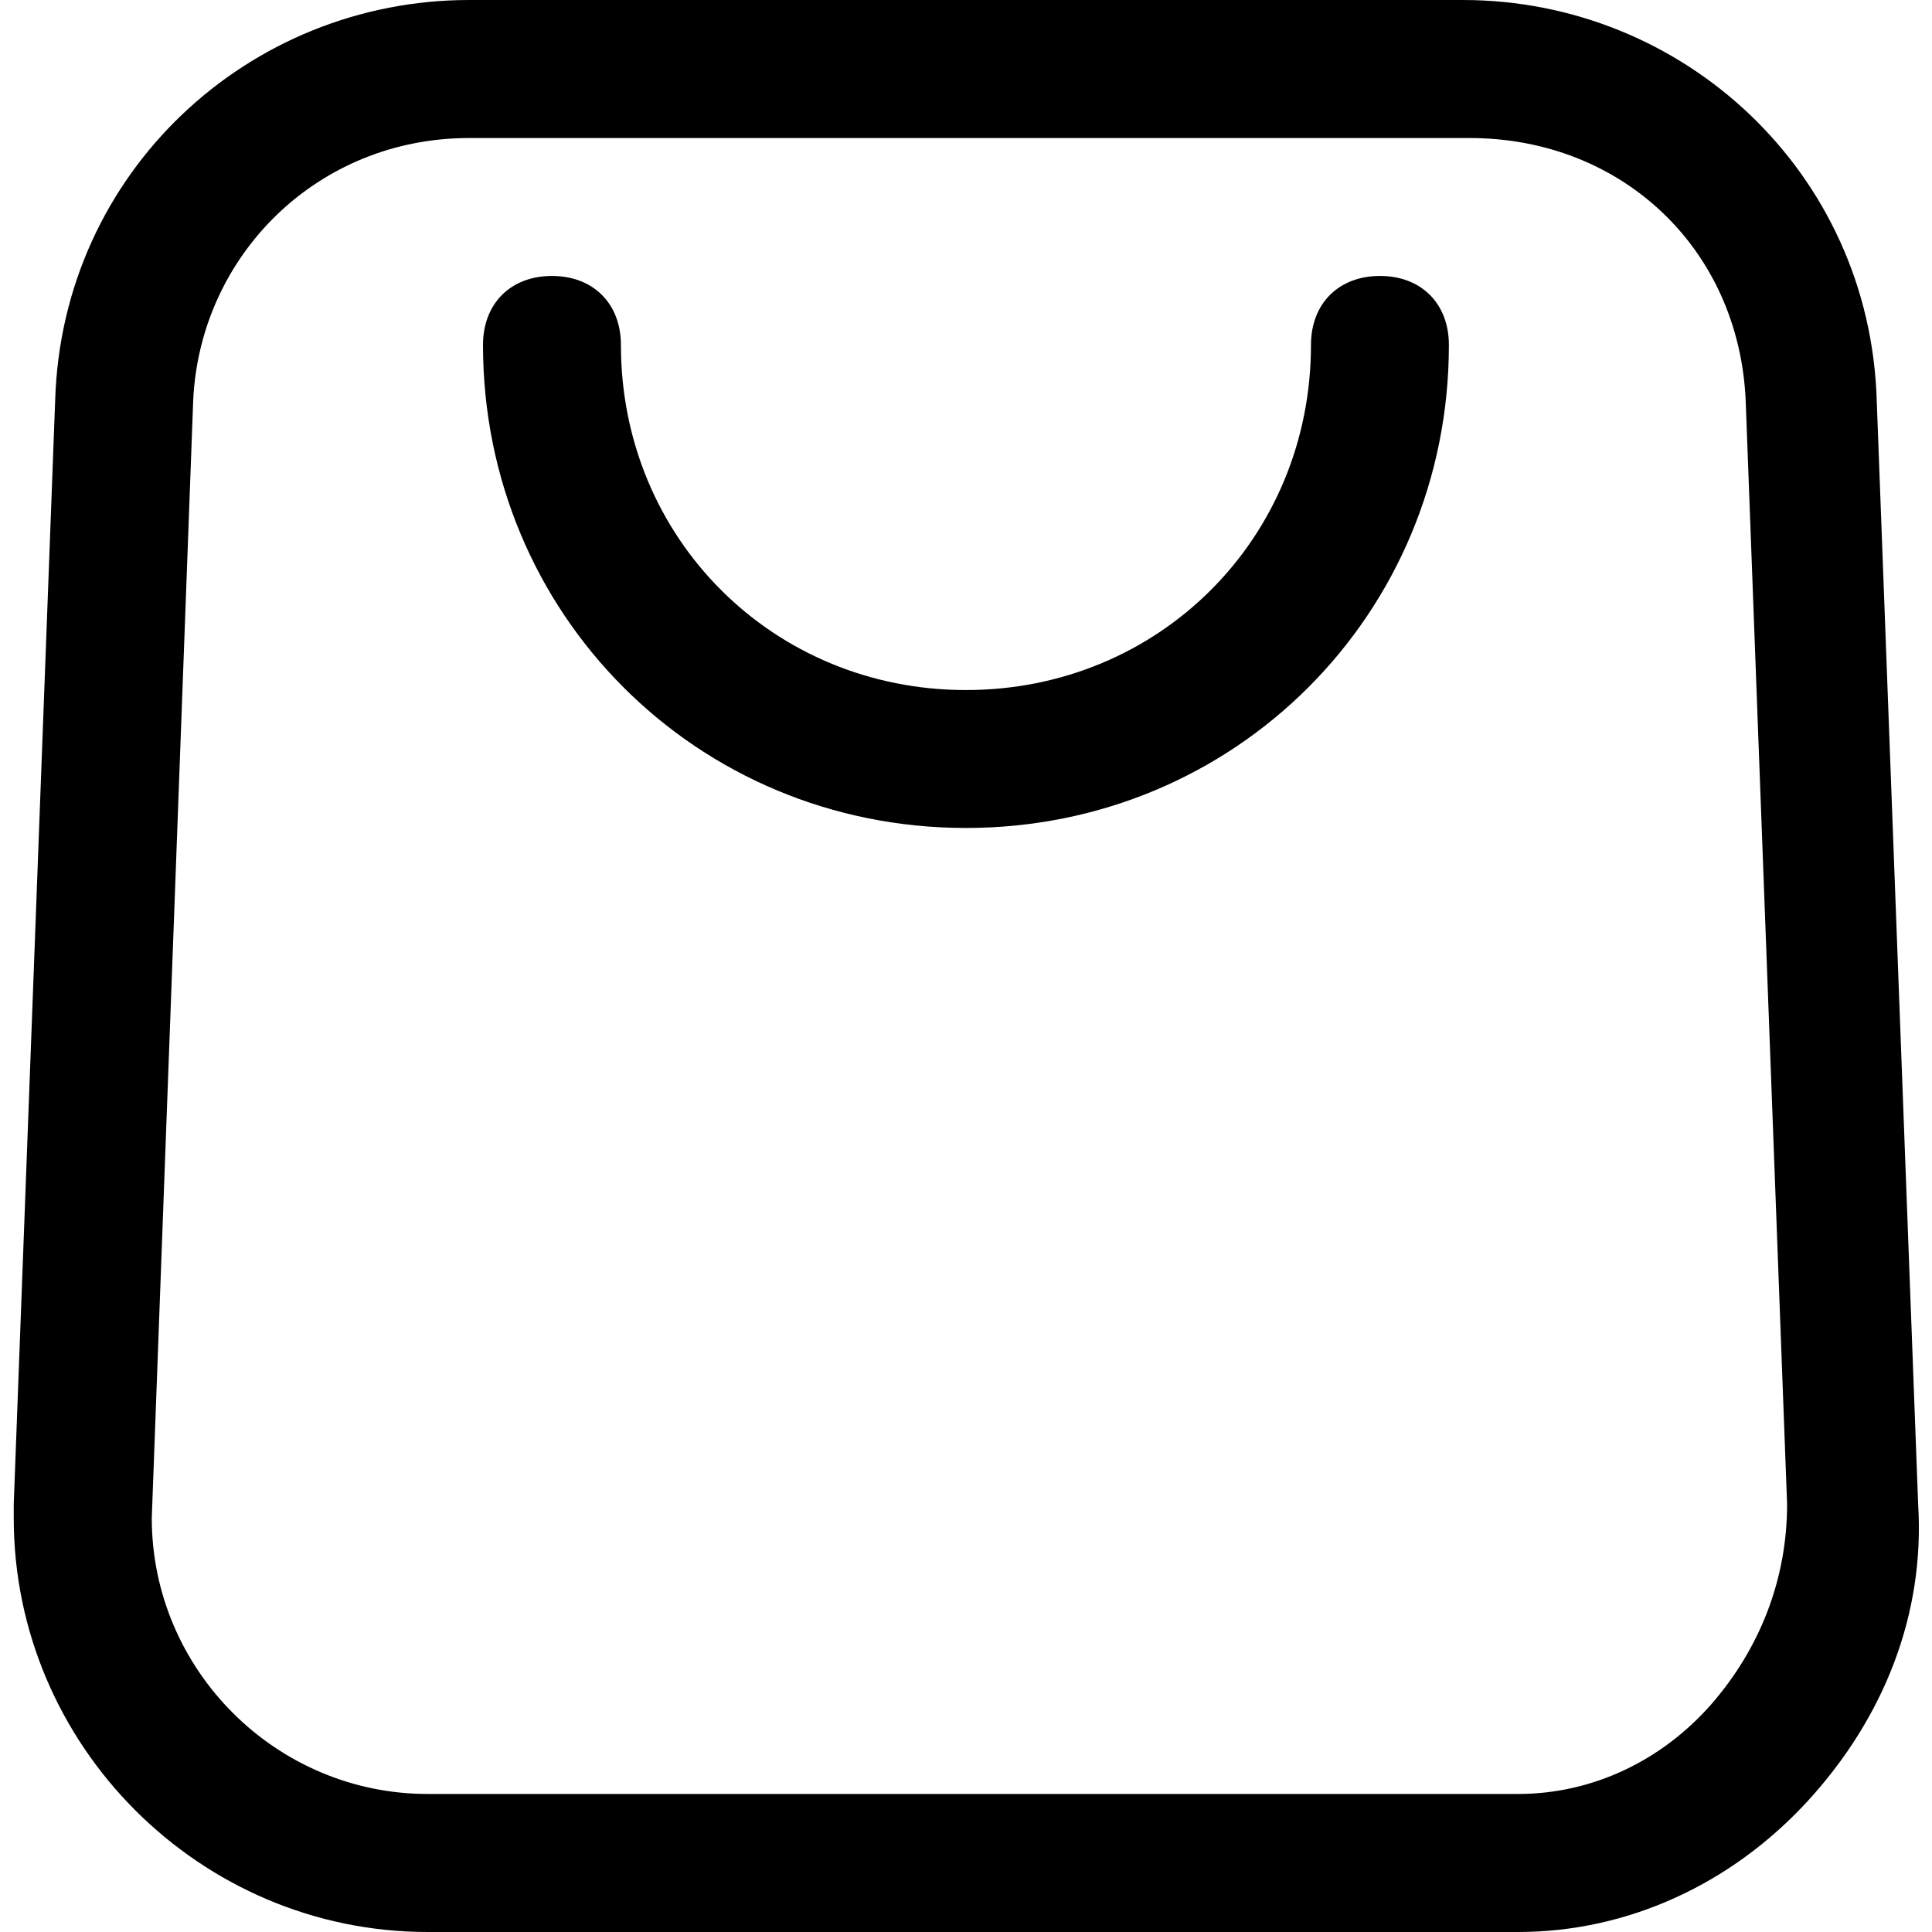 <svg width="18" height="18" viewBox="0 0 18 18" xmlns="http://www.w3.org/2000/svg">
<path d="M14.014 18H3.985C1.864 18 0.128 16.264 0.128 14.143V14.014L0.514 3.729C0.578 1.607 2.314 0 4.371 0H13.628C15.685 0 17.421 1.607 17.485 3.729L17.871 14.014C17.935 15.043 17.55 16.007 16.843 16.779C16.135 17.55 15.171 18 14.143 18H14.014ZM4.371 1.286C2.957 1.286 1.864 2.379 1.8 3.729L1.414 14.143C1.414 15.557 2.571 16.714 3.985 16.714H14.143C14.85 16.714 15.492 16.393 15.943 15.879C16.392 15.364 16.65 14.721 16.65 14.014L16.264 3.729C16.2 2.314 15.107 1.286 13.693 1.286H4.371Z"/>
<path d="M9 7.714C6.492 7.714 4.5 5.721 4.5 3.214C4.5 2.829 4.757 2.571 5.142 2.571C5.528 2.571 5.785 2.829 5.785 3.214C5.785 5.014 7.2 6.429 9 6.429C10.8 6.429 12.214 5.014 12.214 3.214C12.214 2.829 12.471 2.571 12.857 2.571C13.242 2.571 13.499 2.829 13.499 3.214C13.499 5.721 11.507 7.714 9 7.714Z"/>
</svg>
